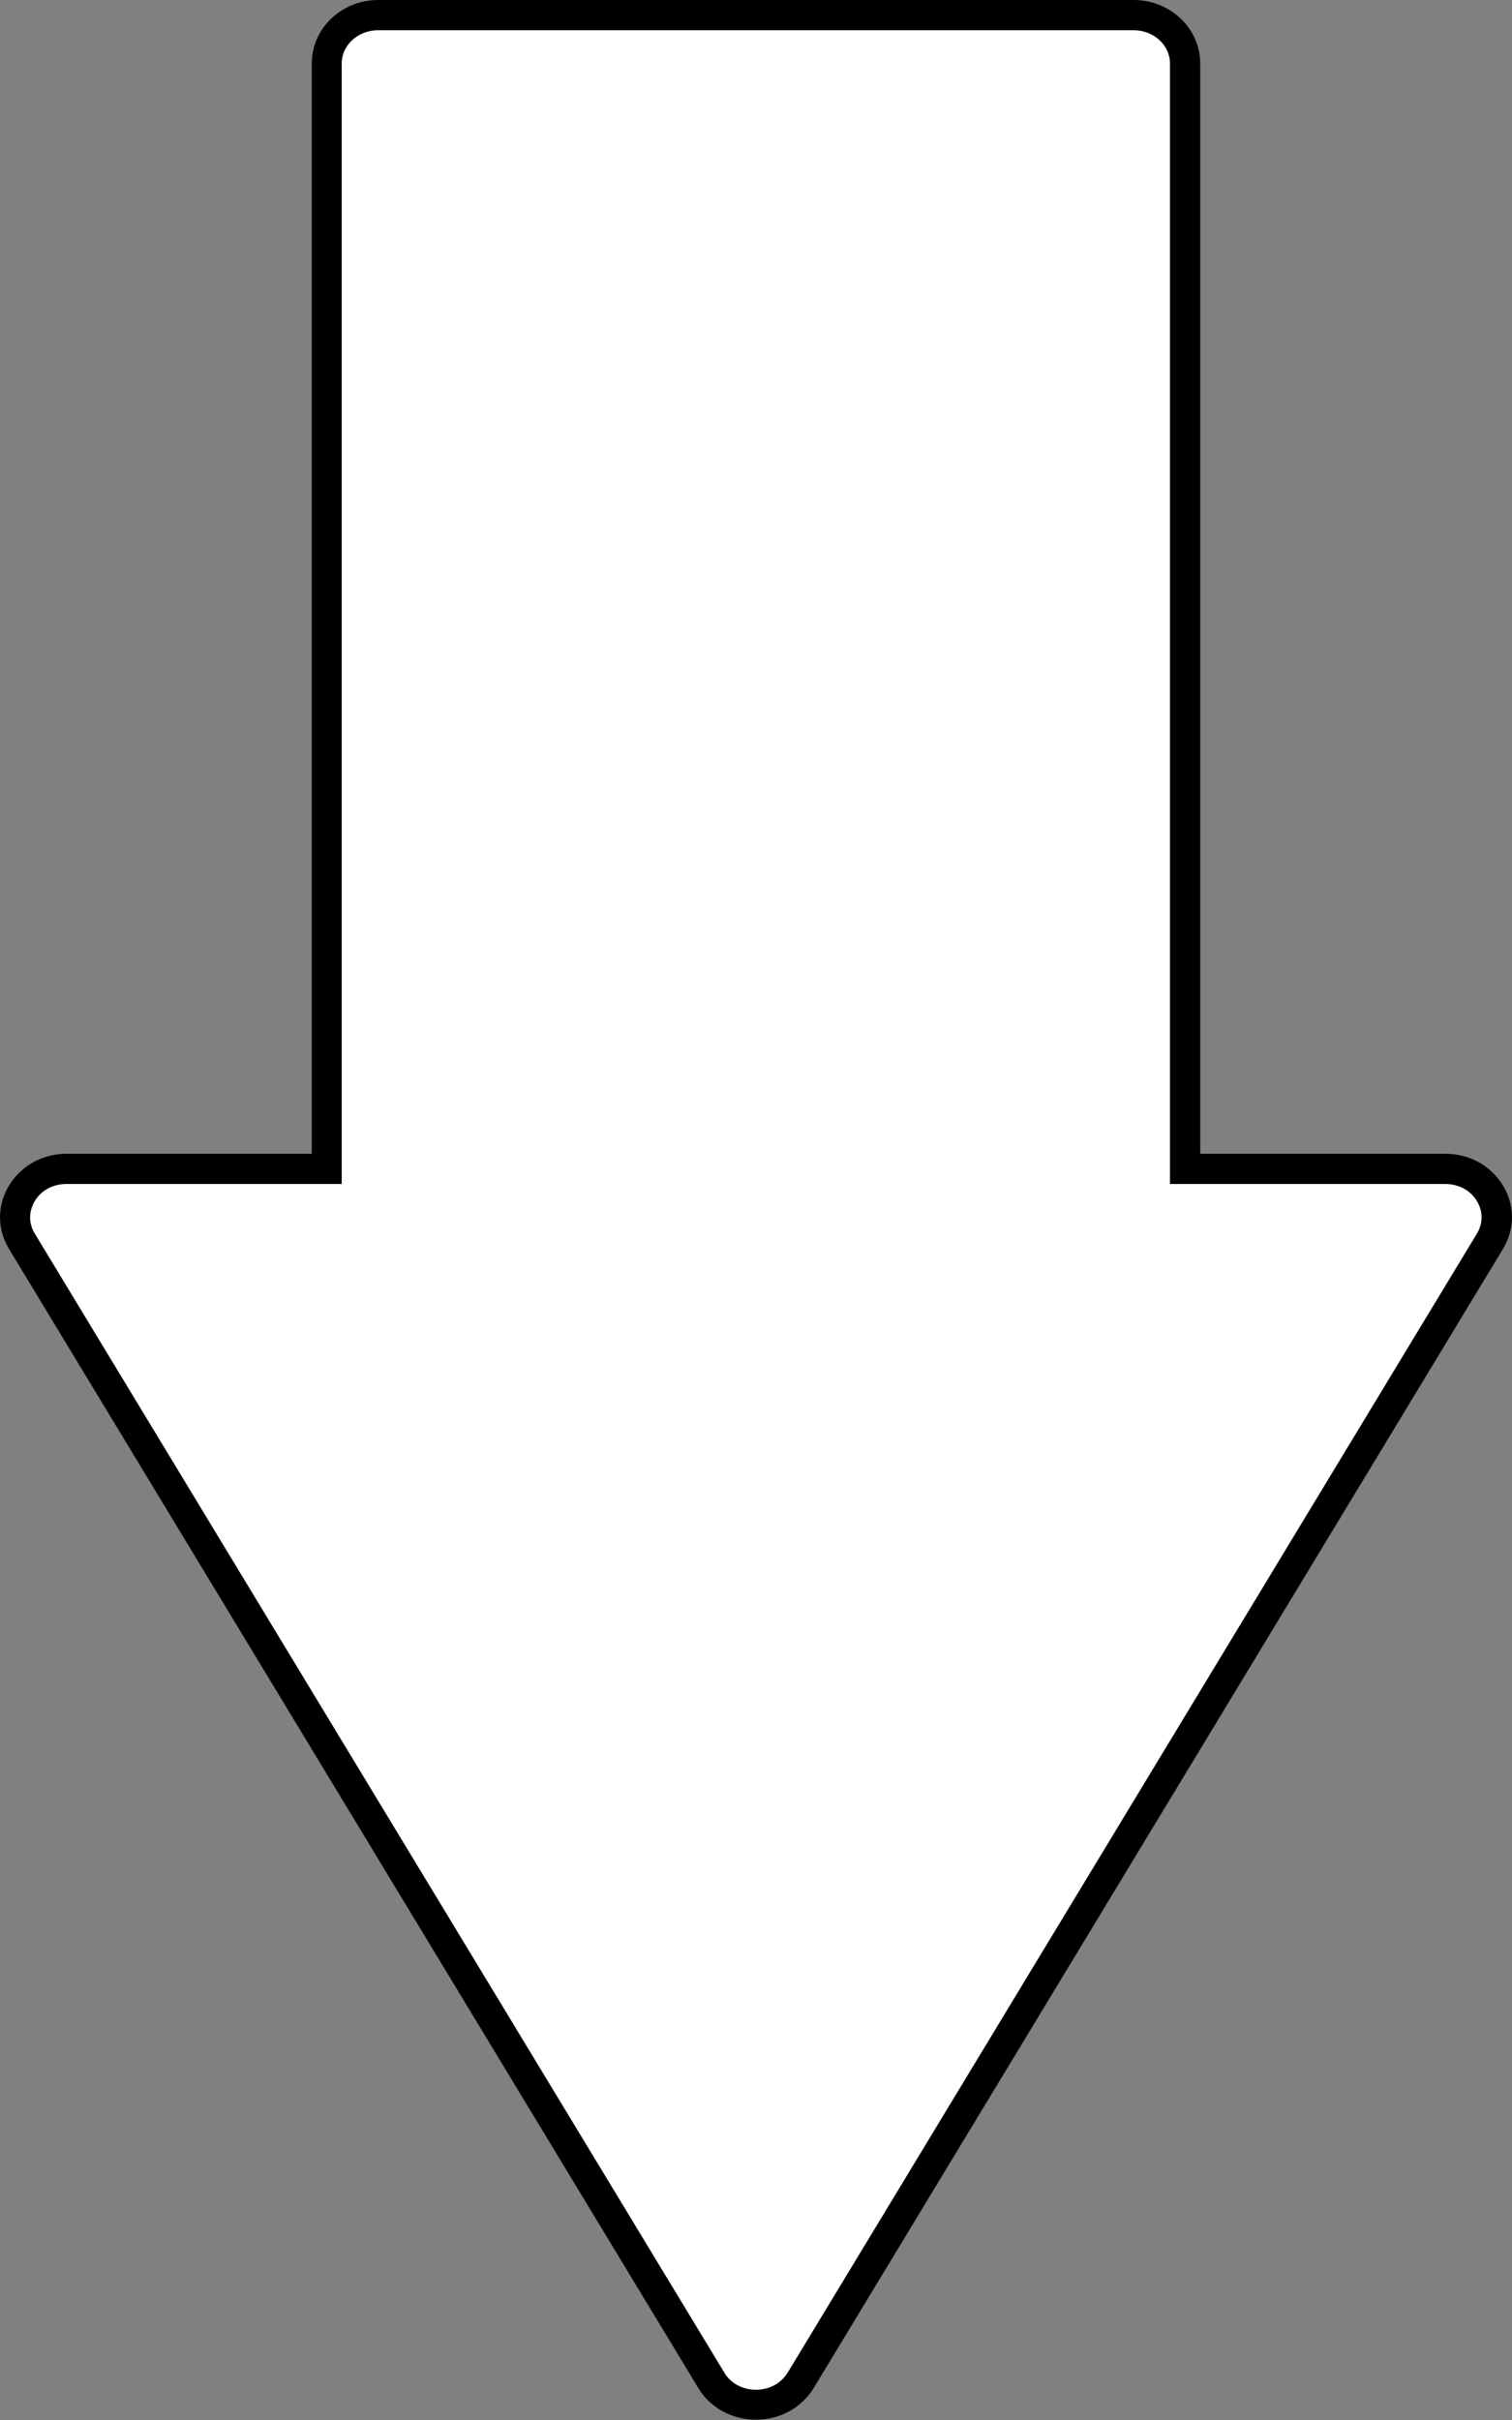<?xml version="1.0" encoding="UTF-8"?><svg id="a" xmlns="http://www.w3.org/2000/svg" width="50" height="80" viewBox="0 0 50 80"><rect x="0" y="0" width="50" height="80" fill="#808080" stroke="none"/><path d="M25,79.5c-.62,0-1.17-.3-1.48-.81L.73,41.04c-.29-.49-.3-1.05-.03-1.54.3-.53.86-.85,1.51-.85h8.6V2.1c0-.88.76-1.6,1.7-1.6h24.98c.94,0,1.7.72,1.7,1.6v36.54h8.6c.64,0,1.21.32,1.51.85.28.49.27,1.05-.03,1.54l-22.79,37.65c-.31.51-.86.81-1.48.81Z" fill="#fff"/><path d="M37.49,1c.66,0,1.2.49,1.2,1.1v37.04h9.1c.46,0,.86.22,1.07.6.09.16.26.57-.02,1.04l-22.79,37.65c-.22.36-.61.57-1.05.57s-.84-.21-1.05-.57L1.15,40.78c-.28-.46-.11-.88-.02-1.04.21-.38.61-.6,1.07-.6h9.1V2.1c0-.61.54-1.1,1.2-1.1h24.98M37.49,0H12.51c-1.22,0-2.2.94-2.2,2.1v36.04H2.21c-1.7,0-2.76,1.75-1.91,3.15l22.79,37.65c.42.7,1.17,1.05,1.91,1.05s1.48-.35,1.91-1.05l22.79-37.65c.85-1.4-.21-3.15-1.91-3.15h-8.1V2.1c0-1.16-.99-2.1-2.2-2.1h0Z"/></svg>